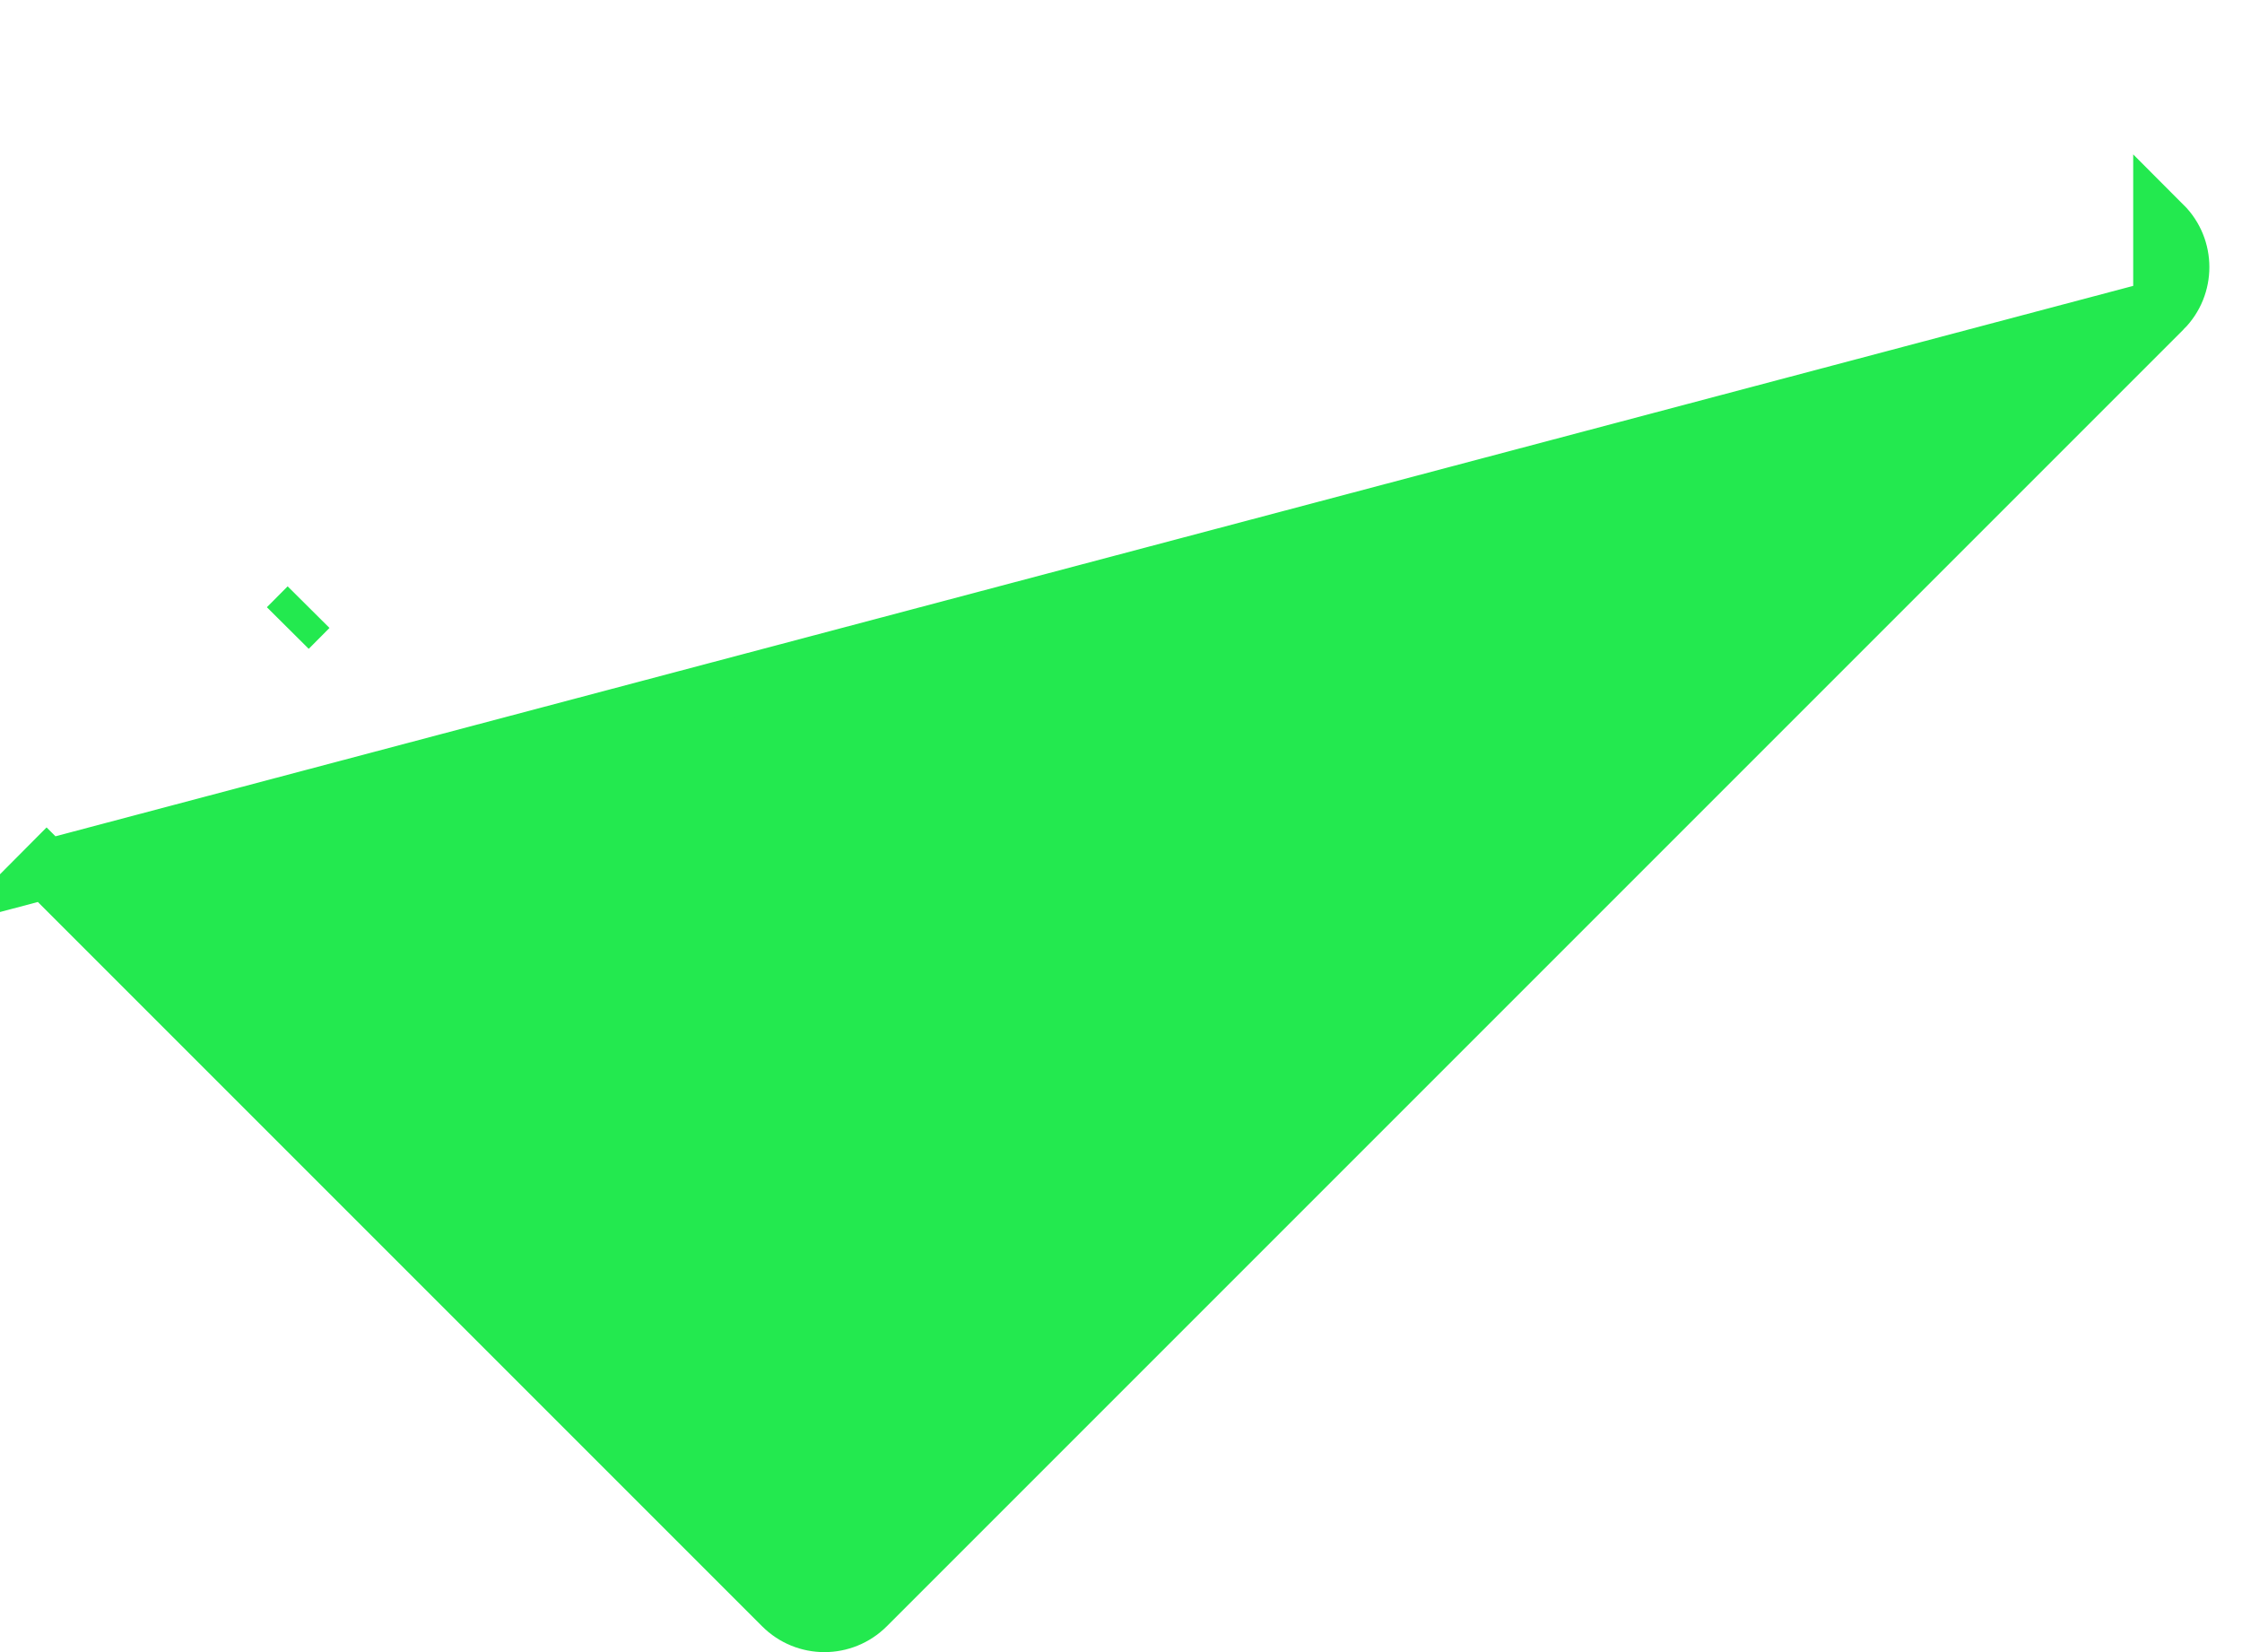 <svg width="19" height="14" viewBox="0 0 19 14" fill="none" xmlns="http://www.w3.org/2000/svg">
<path d="M18.328 2.615L18.328 2.615L7.339 13.604C7.144 13.799 6.829 13.799 6.635 13.604M18.328 2.615L0.396 7.365L0.572 7.188L0.396 7.365L6.635 13.604M18.328 2.615C18.522 2.421 18.522 2.106 18.328 1.912L18.328 2.615ZM6.635 13.604L6.812 13.427L6.635 13.604L6.635 13.604ZM2.615 5.145L2.439 5.322L2.615 5.145C2.615 5.145 2.615 5.145 2.615 5.145ZM6.987 9.517L6.81 9.693L6.987 9.87L7.164 9.693L6.987 9.517Z" fill="#23E94F" stroke="#23E94F" stroke-width="0.5"/>
</svg>
